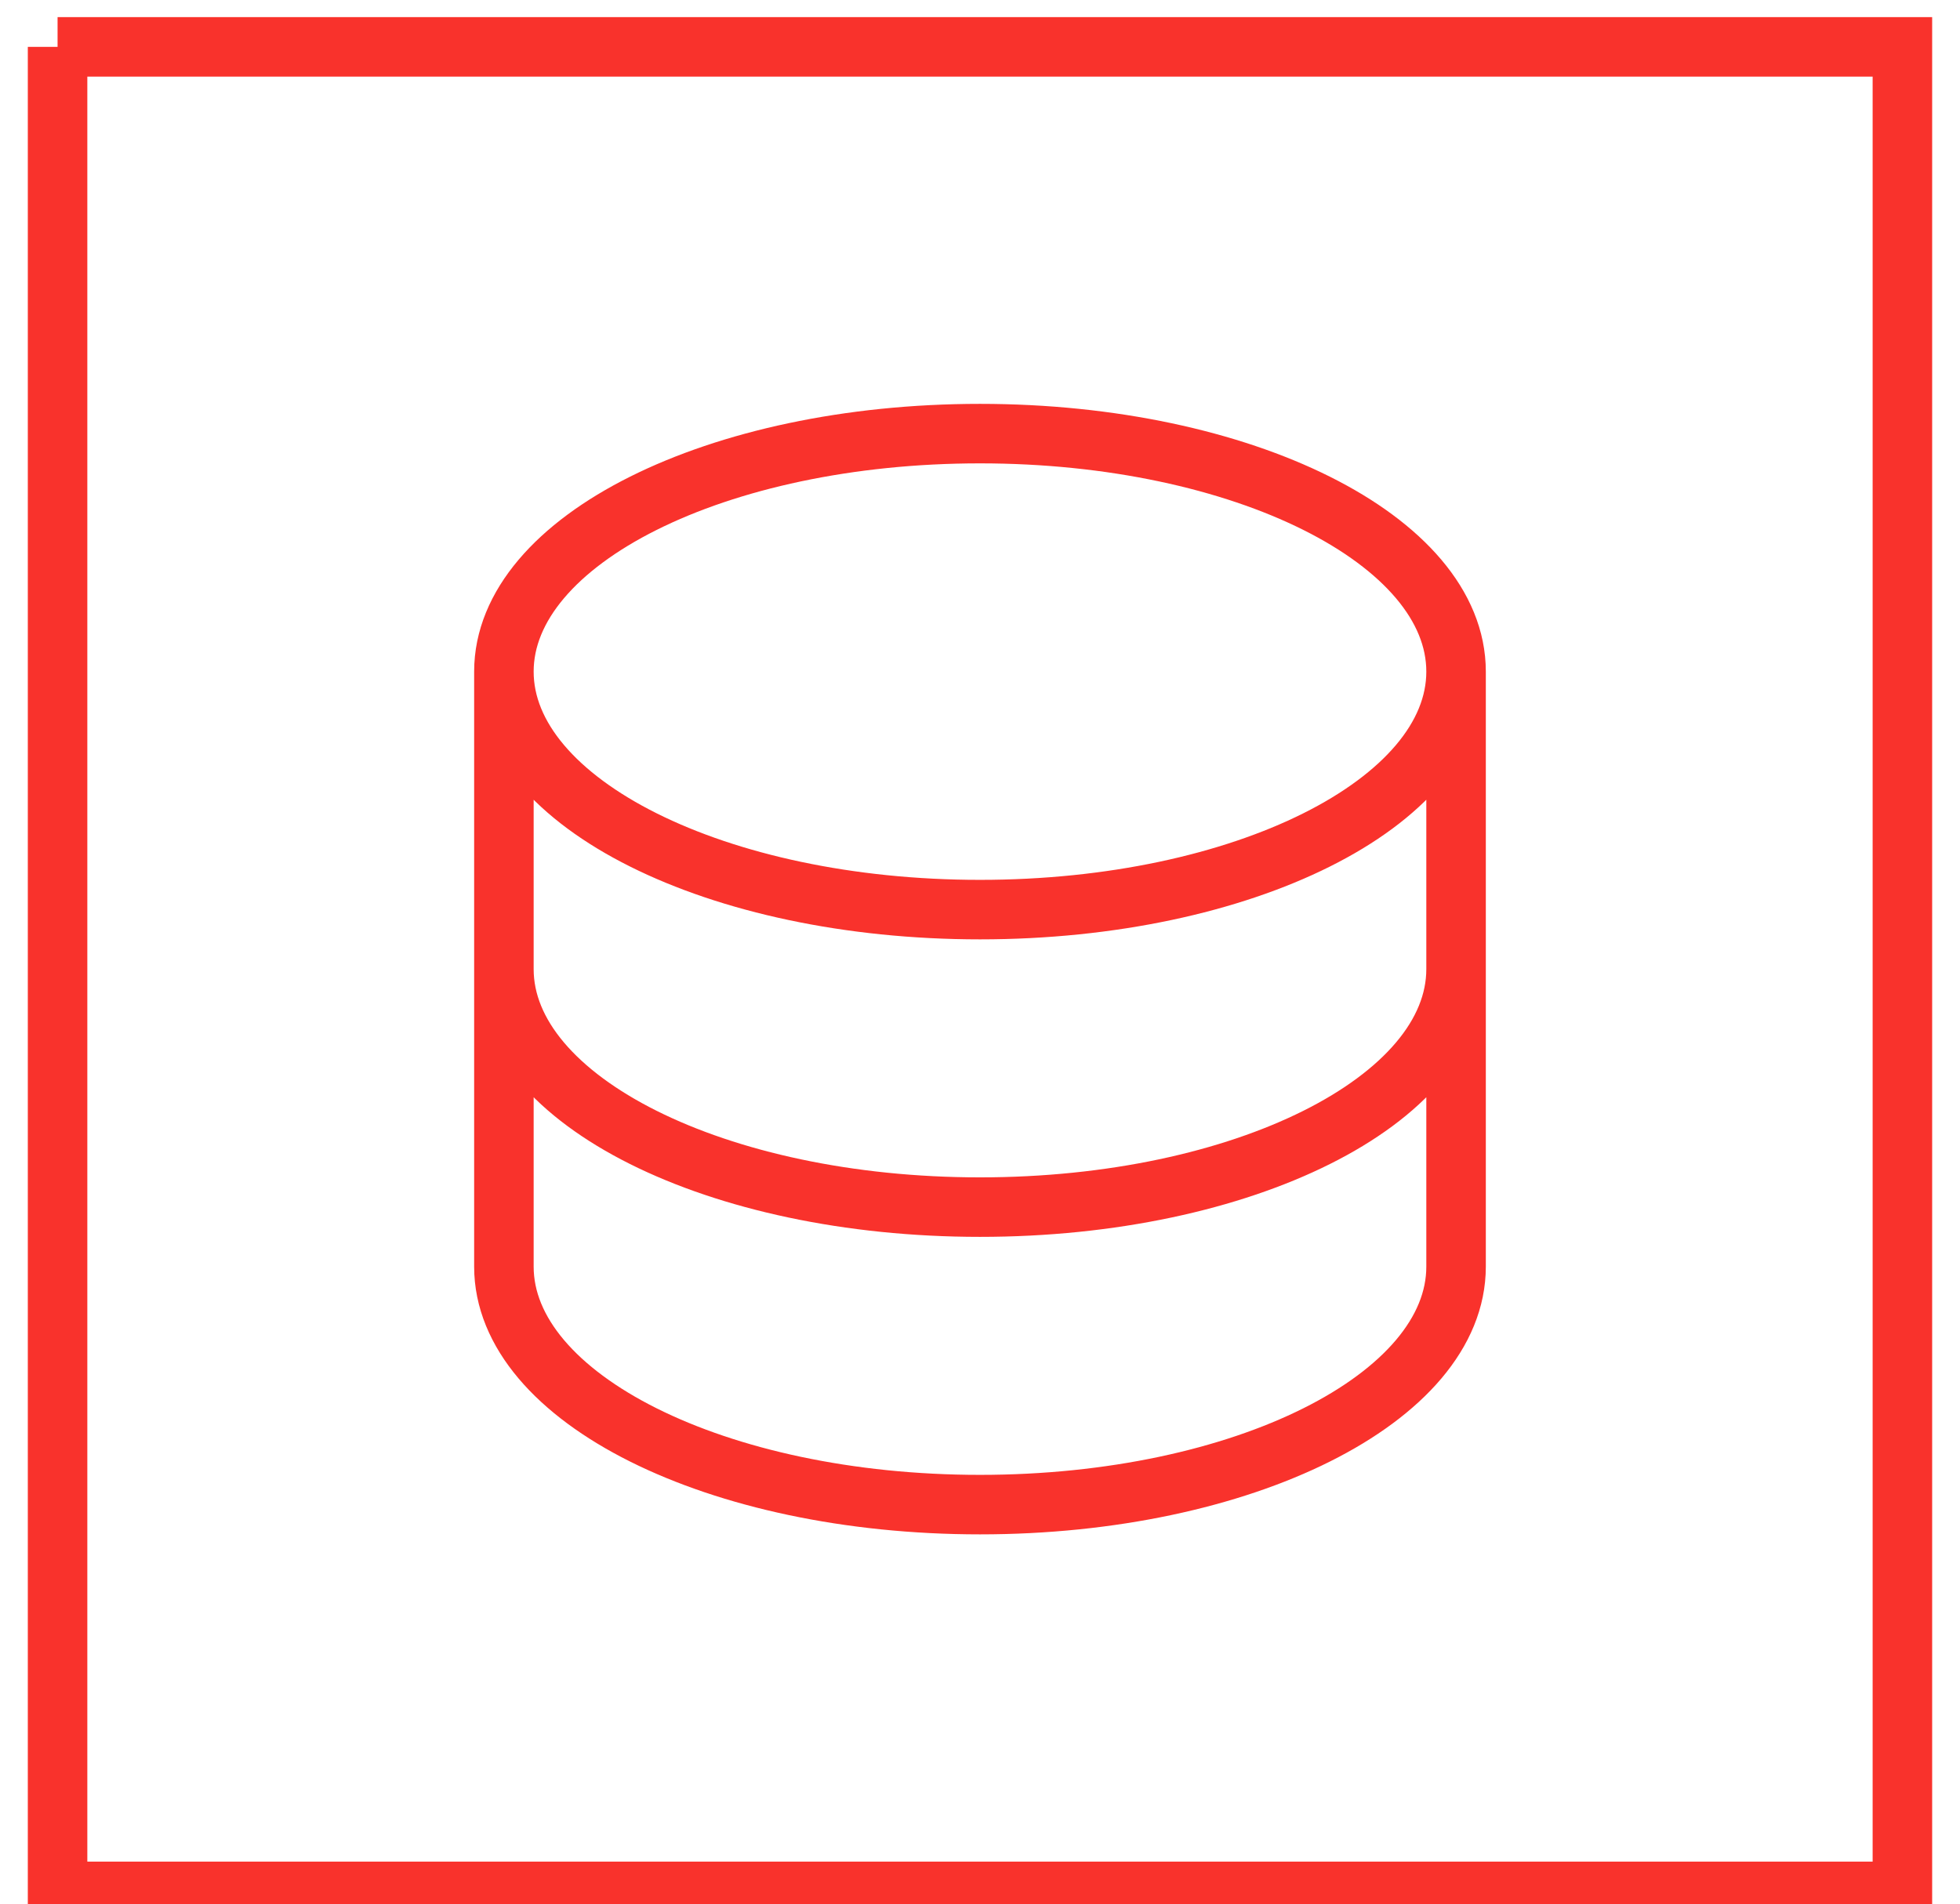 <?xml version="1.0" encoding="UTF-8" standalone="no"?>
<svg width="242.358mm" height="235.479mm"
 xmlns="http://www.w3.org/2000/svg" xmlns:xlink="http://www.w3.org/1999/xlink"  version="1.2" baseProfile="tiny">
<desc>Created by EvoPdf</desc>
<defs>
</defs>
<g fill="none" stroke="black" strokeWidth="1" fill-rule="evenodd" strokeLinecap="square" strokeLinejoin="bevel" >

<g fill="#000000" fill-opacity="1" stroke="#000000" stroke-opacity="1" strokeWidth="1" strokeLinecap="square" strokeLinejoin="miter" stroke-miterlimit="2" transform="matrix(1,0,0,1,0,0)"
>
</g>

<g fill="#000000" fill-opacity="1" stroke="#000000" stroke-opacity="1" strokeWidth="1" strokeLinecap="square" strokeLinejoin="miter" stroke-miterlimit="2" transform="matrix(1,0,0,1,0,0)"
>
</g>

<g fill="#000000" fill-opacity="1" stroke="#000000" stroke-opacity="1" strokeWidth="1" strokeLinecap="square" strokeLinejoin="miter" stroke-miterlimit="2" transform="matrix(1,0,0,1,0,0)"
>
</g>

<g fill="#000000" fill-opacity="1" stroke="#000000" stroke-opacity="1" strokeWidth="1" strokeLinecap="square" strokeLinejoin="miter" stroke-miterlimit="2" transform="matrix(1,0,0,1,0,0)"
>
</g>

<g fill="#000000" fill-opacity="1" stroke="#000000" stroke-opacity="1" strokeWidth="1" strokeLinecap="square" strokeLinejoin="miter" stroke-miterlimit="2" transform="matrix(27.812,0,0,27.812,13,8)"
>
</g>

<g fill="none" stroke="#f9322c" stroke-opacity="1" strokeWidth="1" strokeLinecap="butt" strokeLinejoin="miter" stroke-miterlimit="4" transform="matrix(27.812,0,0,27.812,13,8)"
>
<path vector-effect="none" fill-rule="nonzero" d="M0.5,0.5 L31.5,0.5 L31.5,31.5 L0.5,31.5 L0.5,0.5"/>
</g>

<g fill="#000000" fill-opacity="1" stroke="#000000" stroke-opacity="1" strokeWidth="1" strokeLinecap="square" strokeLinejoin="miter" stroke-miterlimit="2" transform="matrix(27.812,0,0,27.812,13,8)"
>
</g>

<g fill="none" stroke="#f9322c" stroke-opacity="1" strokeWidth="1" strokeLinecap="round" strokeLinejoin="round" transform="matrix(27.812,0,0,27.812,13,8)"
>
<path vector-effect="none" fill-rule="nonzero" d="M8,11 L8,21 C8,23.21 11.582,25 16,25 C20.418,25 24,23.21 24,21 L24,11 M8,11 C8,13.21 11.582,15 16,15 C20.418,15 24,13.21 24,11 M8,11 C8,8.79 11.582,7 16,7 C20.418,7 24,8.79 24,11 M24,16 C24,18.21 20.418,20 16,20 C11.582,20 8,18.21 8,16 "/>
</g>

<g fill="#000000" fill-opacity="1" stroke="#000000" stroke-opacity="1" strokeWidth="1" strokeLinecap="square" strokeLinejoin="miter" stroke-miterlimit="2" transform="matrix(27.812,0,0,27.812,13,8)"
>
</g>

<g fill="#000000" fill-opacity="1" stroke="#000000" stroke-opacity="1" strokeWidth="1" strokeLinecap="square" strokeLinejoin="miter" stroke-miterlimit="2" transform="matrix(27.812,0,0,27.812,13,8)"
>
</g>

<g fill="#000000" fill-opacity="1" stroke="#000000" stroke-opacity="1" strokeWidth="1" strokeLinecap="square" strokeLinejoin="miter" stroke-miterlimit="2" transform="matrix(1,0,0,1,0,0)"
>
</g>

<g fill="#000000" fill-opacity="1" stroke="#000000" stroke-opacity="1" strokeWidth="1" strokeLinecap="square" strokeLinejoin="miter" stroke-miterlimit="2" transform="matrix(1,0,0,1,0,0)"
>
</g>

<g fill="#000000" fill-opacity="1" stroke="#000000" stroke-opacity="1" strokeWidth="1" strokeLinecap="square" strokeLinejoin="miter" stroke-miterlimit="2" transform="matrix(1,0,0,1,0,0)"
>
</g>

<g fill="#000000" fill-opacity="1" stroke="#000000" stroke-opacity="1" strokeWidth="1" strokeLinecap="square" strokeLinejoin="miter" stroke-miterlimit="2" transform="matrix(1,0,0,1,0,0)"
>
</g>

<g fill="#000000" fill-opacity="1" stroke="#000000" stroke-opacity="1" strokeWidth="1" strokeLinecap="square" strokeLinejoin="miter" stroke-miterlimit="2" transform="matrix(27.812,0,0,27.812,13,8)"
>
</g>

<g fill="#000000" fill-opacity="1" stroke="#000000" stroke-opacity="1" strokeWidth="1" strokeLinecap="square" strokeLinejoin="miter" stroke-miterlimit="2" transform="matrix(1,0,0,1,0,0)"
>
</g>

<g fill="#000000" fill-opacity="1" stroke="#000000" stroke-opacity="1" strokeWidth="1" strokeLinecap="square" strokeLinejoin="miter" stroke-miterlimit="2" transform="matrix(1,0,0,1,0,0)"
>
</g>

<g fill="#000000" fill-opacity="1" stroke="#000000" stroke-opacity="1" strokeWidth="1" strokeLinecap="square" strokeLinejoin="miter" stroke-miterlimit="2" transform="matrix(1,0,0,1,0,0)"
>
</g>

<g fill="#000000" fill-opacity="1" stroke="#000000" stroke-opacity="1" strokeWidth="1" strokeLinecap="square" strokeLinejoin="miter" stroke-miterlimit="2" transform="matrix(1,0,0,1,0,0)"
>
</g>

<g fill="#000000" fill-opacity="1" stroke="#000000" stroke-opacity="1" strokeWidth="1" strokeLinecap="square" strokeLinejoin="miter" stroke-miterlimit="2" transform="matrix(1,0,0,1,0,0)"
>
</g>

<g fill="#000000" fill-opacity="1" stroke="#000000" stroke-opacity="1" strokeWidth="1" strokeLinecap="square" strokeLinejoin="miter" stroke-miterlimit="2" transform="matrix(1,0,0,1,0,0)"
>
</g>
</g>
</svg>
